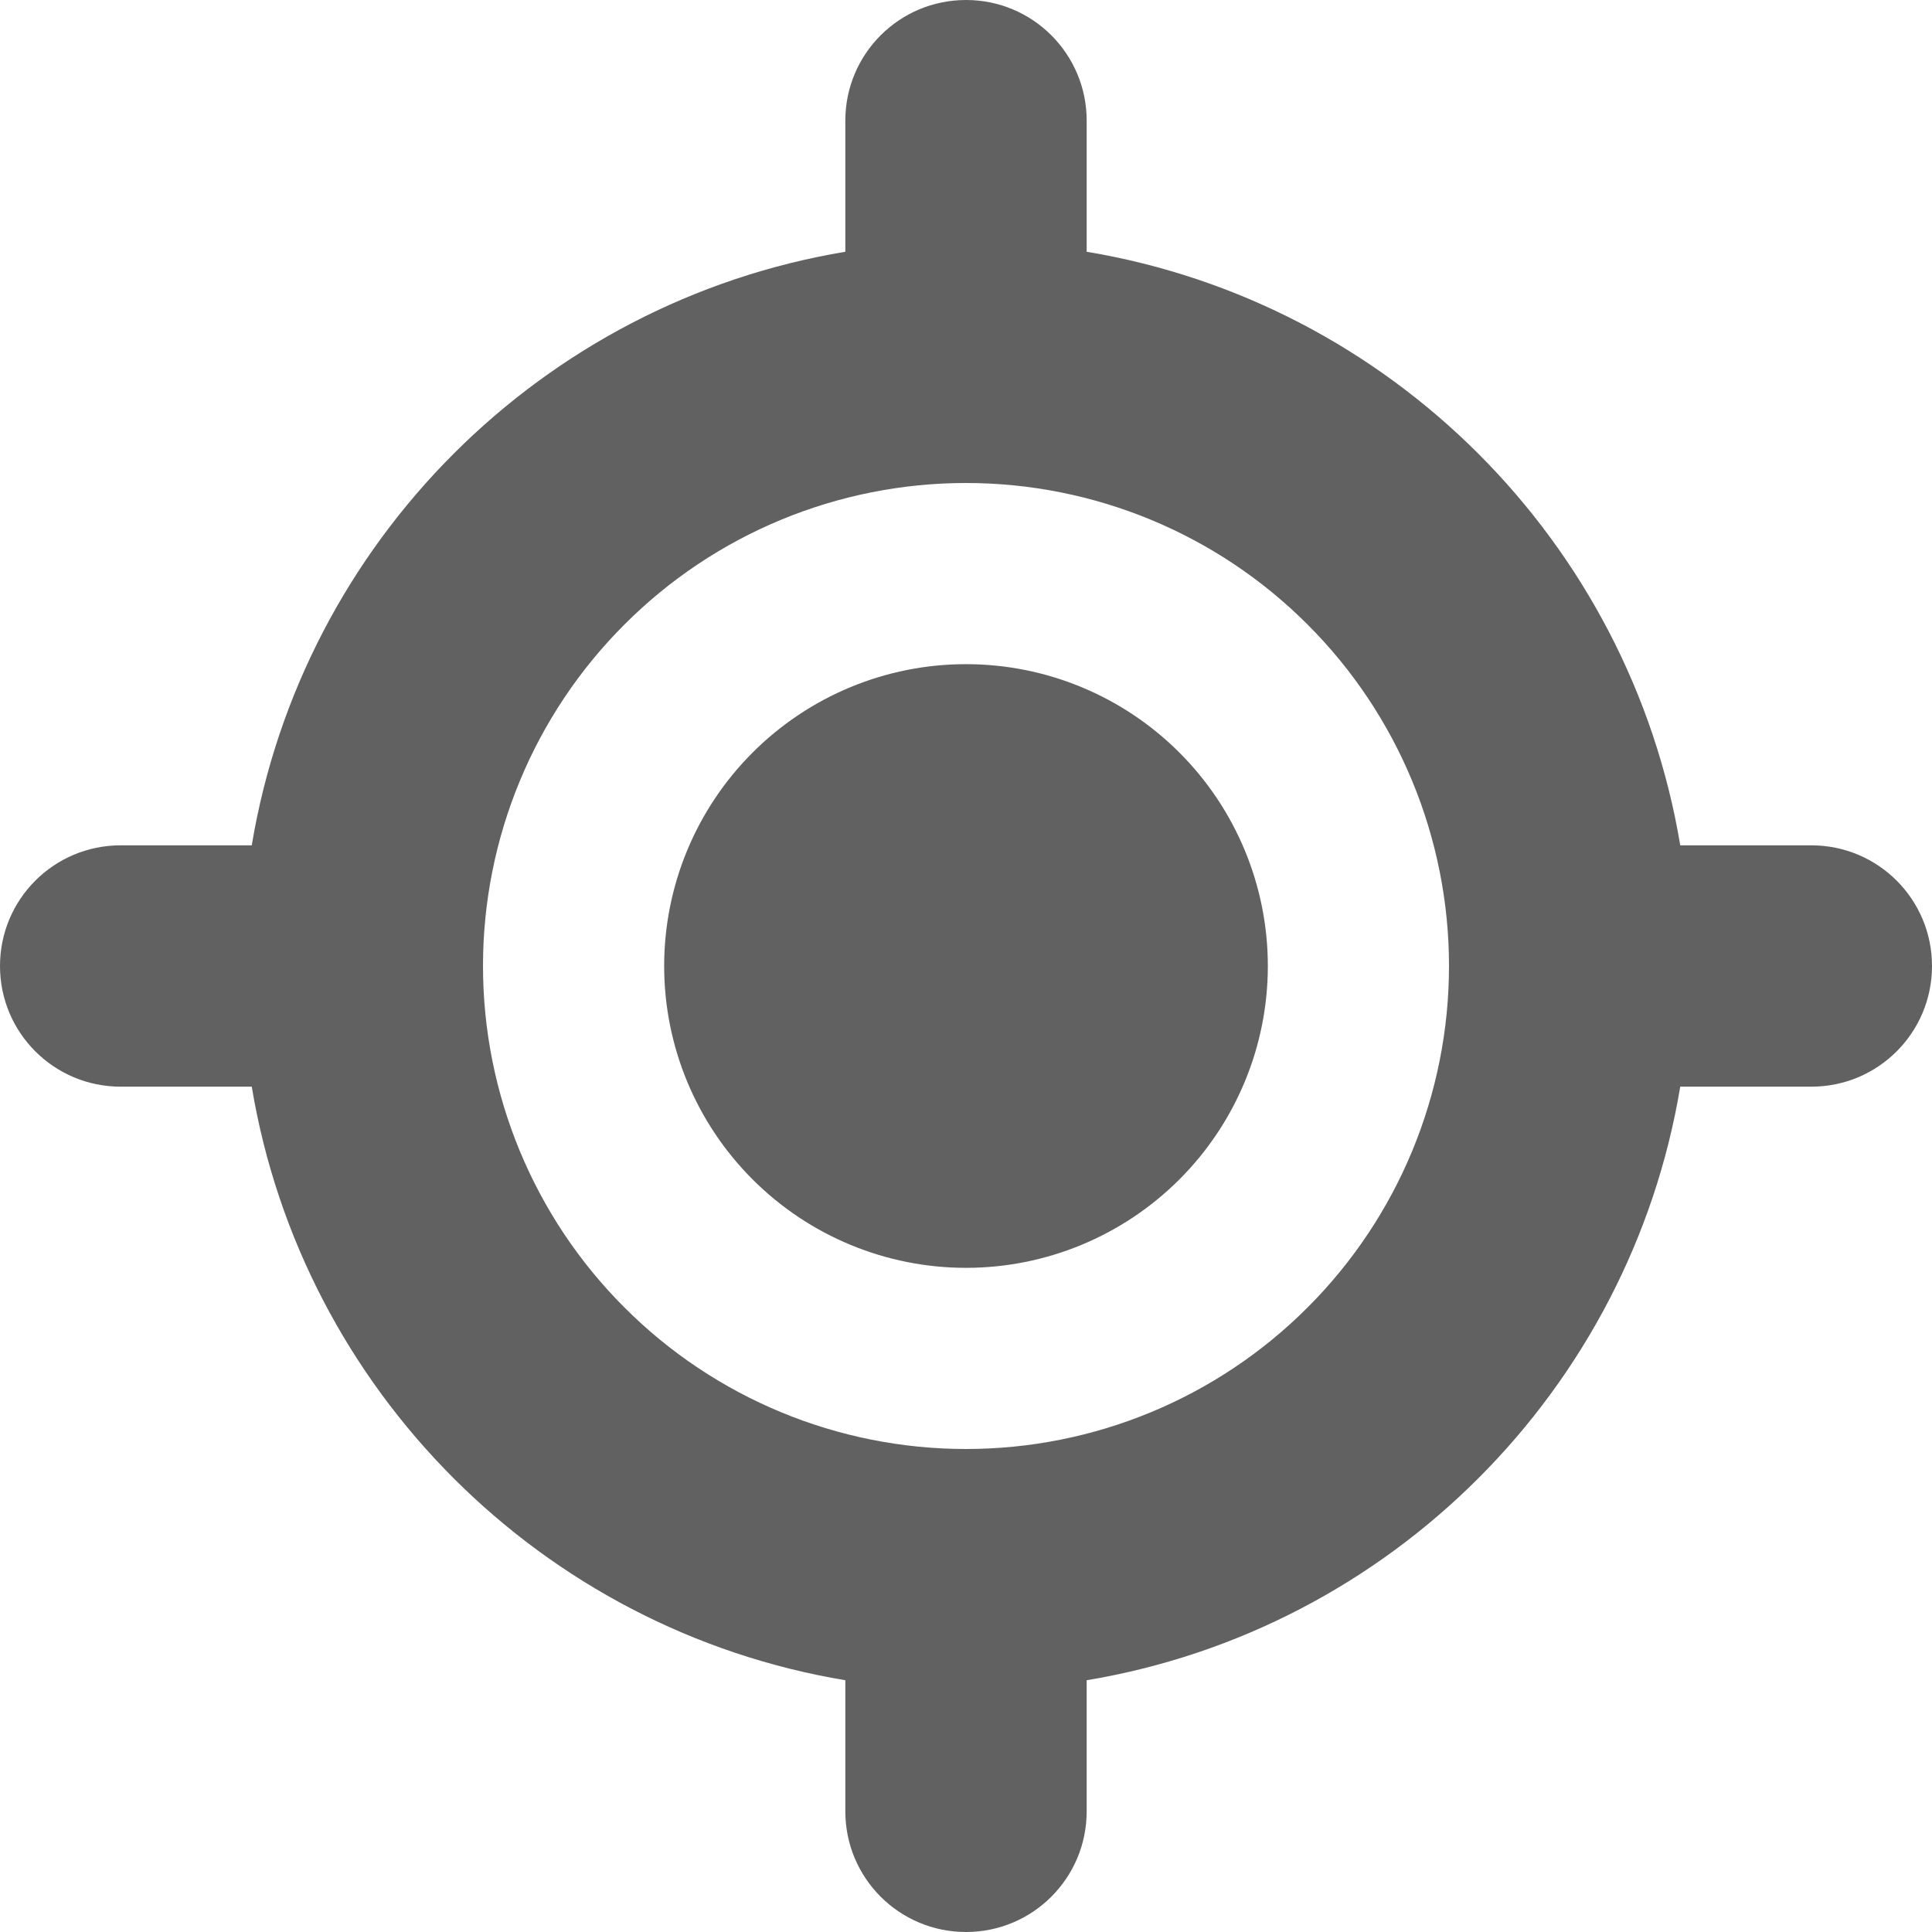 <svg width="13" height="13" viewBox="0 0 13 13" fill="none" xmlns="http://www.w3.org/2000/svg">
<g clip-path="url(#clip0_284_763)">
<path d="M6.5 0C6.949 0 7.312 0.363 7.312 0.812V1.694C9.354 2.034 10.966 3.646 11.306 5.688H12.188C12.637 5.688 13 6.051 13 6.5C13 6.949 12.637 7.312 12.188 7.312H11.306C10.966 9.354 9.354 10.966 7.312 11.306V12.188C7.312 12.637 6.949 13 6.5 13C6.051 13 5.688 12.637 5.688 12.188V11.306C3.646 10.966 2.034 9.354 1.694 7.312H0.812C0.363 7.312 0 6.949 0 6.5C0 6.051 0.363 5.688 0.812 5.688H1.694C2.034 3.646 3.646 2.034 5.688 1.694V0.812C5.688 0.363 6.051 0 6.5 0ZM3.25 6.5C3.25 7.362 3.592 8.189 4.202 8.798C4.811 9.408 5.638 9.75 6.5 9.75C7.362 9.75 8.189 9.408 8.798 8.798C9.408 8.189 9.75 7.362 9.75 6.5C9.75 5.638 9.408 4.811 8.798 4.202C8.189 3.592 7.362 3.25 6.5 3.25C5.638 3.25 4.811 3.592 4.202 4.202C3.592 4.811 3.25 5.638 3.25 6.5ZM6.5 4.469C7.039 4.469 7.555 4.683 7.936 5.064C8.317 5.445 8.531 5.961 8.531 6.5C8.531 7.039 8.317 7.555 7.936 7.936C7.555 8.317 7.039 8.531 6.5 8.531C5.961 8.531 5.445 8.317 5.064 7.936C4.683 7.555 4.469 7.039 4.469 6.5C4.469 5.961 4.683 5.445 5.064 5.064C5.445 4.683 5.961 4.469 6.5 4.469Z" fill="#616161"/>
</g>
<defs>
<clipPath id="clip0_284_763">
<rect width="13" height="13" fill="white"/>
</clipPath>
</defs>
</svg>

